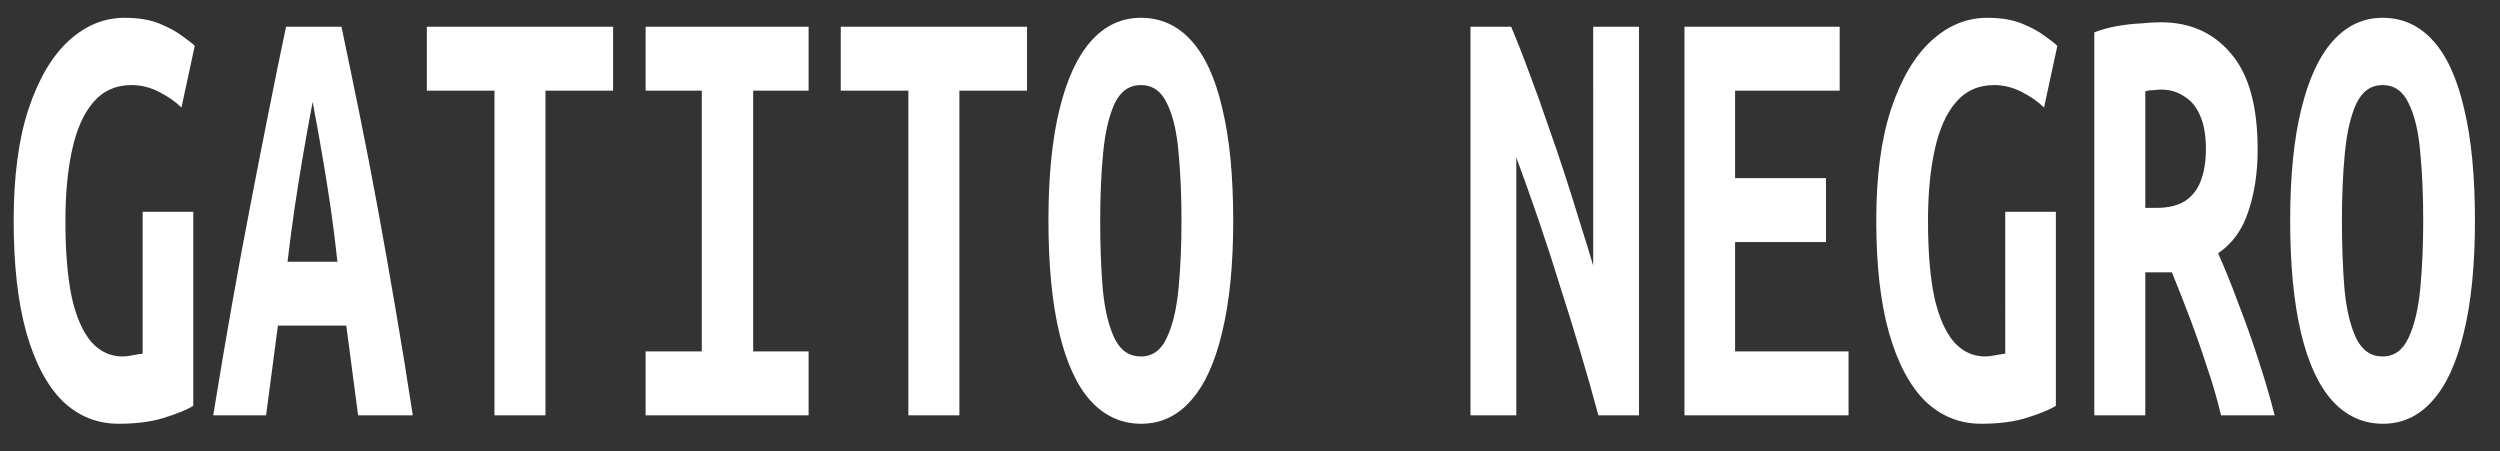 <?xml version="1.0" encoding="UTF-8" standalone="no"?>
<svg
   id="Layer_2"
   data-name="Layer 2"
   viewBox="0 0 1313.65 237.13"
   version="1.1"
   sodipodi:docname="logo_text_light.svg"
   inkscape:version="1.3.2 (1:1.3.2+202311252150+091e20ef0f)"
   xmlns:inkscape="http://www.inkscape.org/namespaces/inkscape"
   xmlns:sodipodi="http://sodipodi.sourceforge.net/DTD/sodipodi-0.dtd"
   xmlns:xlink="http://www.w3.org/1999/xlink"
   xmlns="http://www.w3.org/2000/svg"
   xmlns:svg="http://www.w3.org/2000/svg">
  <rect x="0" y="0" width="1313.65" height="237.13" fill="#333333" stroke="none"/>
  <sodipodi:namedview
     id="namedview12"
     pagecolor="#ffffff"
     bordercolor="#000000"
     borderopacity="0.25"
     inkscape:showpageshadow="2"
     inkscape:pageopacity="0.0"
     inkscape:pagecheckerboard="0"
     inkscape:deskcolor="#d1d1d1"
     inkscape:zoom="0.33103997"
     inkscape:cx="614.72939"
     inkscape:cy="116.30015"
     inkscape:window-width="1366"
     inkscape:window-height="651"
     inkscape:window-x="0"
     inkscape:window-y="32"
     inkscape:window-maximized="1"
     inkscape:current-layer="Layer_2" />
  <defs
     id="defs4">
    <style
       id="style1">.cls-1{fill:url(#White_Black);}.cls-2{fill:url(#White_Black-2);}.cls-3{fill:url(#White_Black-3);}.cls-4{mask:url(#mask);}.cls-5{mask:url(#mask-2);}.cls-6{mask:url(#mask-3);}.cls-7{fill:#fff;}</style>
    <linearGradient
       id="White_Black"
       x1="-3091.62"
       y1="1087.01"
       x2="-3242.36"
       y2="985.74"
       gradientTransform="translate(-1237.09 -348.5) rotate(-180)"
       gradientUnits="userSpaceOnUse">
      <stop
         offset="0"
         stop-color="#fff"
         id="stop1" />
      <stop
         offset="1"
         stop-color="#231f20"
         id="stop2" />
    </linearGradient>
    <linearGradient
       id="White_Black-2"
       x1="2944.24"
       y1="1429.35"
       x2="2458.42"
       y2="1102.96"
       gradientTransform="translate(-3177.9 -3507.38) rotate(90)"
       xlink:href="#White_Black" />
    <linearGradient
       id="White_Black-3"
       x1="3265.1"
       y1="300.42"
       x2="2779.27"
       y2="-25.97"
       gradientTransform="translate(-7226.66 -1558.39)"
       xlink:href="#White_Black" />
    <mask
       id="mask"
       x="1901.8"
       y="-1460.12"
       width="168.2"
       height="109.01"
       maskUnits="userSpaceOnUse">
      <g
         transform="translate(-0.87 -59.01)"
         id="g2">
        <rect
           class="cls-1"
           x="1907.64"
           y="-1391.65"
           width="158.25"
           height="90.1"
           transform="translate(182.2 235.84) rotate(-7.12)"
           id="rect2" />
      </g>
    </mask>
    <mask
       id="mask-2"
       x="-4497.67"
       y="-1319.24"
       width="351.34"
       height="542.08"
       maskUnits="userSpaceOnUse">
      <g
         transform="translate(-0.87 -59.01)"
         id="g3">
        <rect
           class="cls-2"
           x="-4466.32"
           y="-1244.2"
           width="290.37"
           height="510.03"
           transform="translate(89.28 -543.15) rotate(-7.12)"
           id="rect3" />
      </g>
    </mask>
    <mask
       id="mask-3"
       x="-4659.48"
       y="-1778.77"
       width="542.08"
       height="351.34"
       maskUnits="userSpaceOnUse">
      <g
         transform="translate(-0.87 -59.01)"
         id="g4">
        <rect
           class="cls-3"
           x="-4642.58"
           y="-1689.28"
           width="510.03"
           height="290.37"
           transform="translate(157.54 -555.66) rotate(-7.12)"
           id="rect4" />
      </g>
    </mask>
  </defs>
  <path
     d="m 76.767,180.733 q -20.806,0 -36.112,-9.566 -15.066,-9.805 -23.437,-28.937 -8.37,-19.371 -8.37,-48.069 0,-28.459 9.566,-47.591 9.805,-19.371 26.067,-29.176 16.262,-9.805 36.112,-9.805 13.153,0 22.241,2.392 9.088,2.391 14.827,5.261 5.74,2.631 8.37,4.305 l -8.609,26.306 Q 111.444,42.026 102.835,39.156 q -8.609,-2.87 -17.697,-2.87 -15.306,0 -24.872,7.414 -9.327,7.175 -13.632,20.328 -4.305,12.914 -4.305,30.133 0,19.61 4.066,32.524 4.305,12.675 12.675,19.132 8.37,6.218 20.328,6.218 2.631,0 6.218,-0.478 3.587,-0.478 6.696,-0.717 V 90.335 h 32.764 v 82.746 q -5.74,2.392 -18.415,5.022 -12.436,2.631 -29.894,2.631 z M 137.99,177.146 q 5.979,-24.393 11.957,-46.634 5.979,-22.241 11.957,-42.569 5.979,-20.567 11.718,-39.46 5.74,-19.132 11.479,-37.068 h 35.873 q 5.74,17.936 11.718,37.307 5.979,19.371 11.718,39.938 5.74,20.567 11.479,42.808 5.74,22.002 11.24,45.678 h -35.394 l -7.653,-38.264 h -44.243 l -7.653,38.264 z m 48.069,-65.527 h 32.285 q -1.913,-11.958 -4.305,-22.719 -2.392,-10.762 -5.261,-21.763 -2.87,-11.24 -6.457,-23.676 -3.587,12.436 -6.457,23.676 -2.87,11.001 -5.261,21.763 -2.392,10.762 -4.544,22.719 z M 319.983,177.146 V 38.678 H 276.218 v -27.263 h 120.532 v 27.263 H 352.985 V 177.146 Z m 97.812,0 v -27.263 h 36.351 V 38.678 h -36.351 v -27.263 h 105.465 v 27.263 h -35.873 V 149.883 h 35.873 v 27.263 z m 170.036,0 V 38.678 h -43.764 v -27.263 h 120.532 v 27.263 H 620.833 V 177.146 Z m 150.664,3.587 q -19.132,0 -32.764,-9.805 -13.392,-9.805 -20.328,-29.176 -6.935,-19.371 -6.935,-47.591 0,-28.459 7.175,-47.591 7.175,-19.371 20.567,-29.176 13.392,-9.805 32.046,-9.805 19.371,0 32.764,9.805 13.392,9.805 20.089,29.176 6.935,19.132 6.935,47.591 0,28.22 -7.175,47.591 -6.935,19.371 -20.328,29.176 -13.153,9.805 -32.046,9.805 z m -0.239,-28.698 q 11.24,0 16.741,-7.892 5.74,-7.892 7.653,-21.045 1.913,-13.153 1.913,-28.937 0,-16.262 -1.913,-29.176 -1.674,-13.153 -7.414,-20.806 -5.5,-7.892 -16.98,-7.892 -11.24,0 -16.98,7.892 -5.5,7.892 -7.414,21.045 -1.913,12.914 -1.913,28.937 0,16.023 1.674,29.176 1.913,13.153 7.653,21.045 5.74,7.653 16.98,7.653 z M 951.577,177.146 V 11.415 h 26.306 q 5.979,9.327 11.957,20.089 6.218,10.762 11.958,22.002 5.979,11.001 11.24,21.763 5.261,10.762 9.805,20.567 4.783,9.805 8.131,17.458 V 11.415 h 29.655 V 177.146 h -26.306 q -5.5,-13.632 -11.718,-27.263 -6.218,-13.871 -12.914,-27.502 -6.457,-13.871 -13.632,-27.741 -7.175,-13.871 -14.827,-27.502 V 177.146 Z m 138.468,0 V 11.415 h 100.443 v 27.263 h -67.68 v 37.307 h 58.831 v 27.263 h -58.831 v 46.634 h 73.419 v 27.263 z m 192.037,3.587 q -20.806,0 -36.112,-9.566 -15.066,-9.805 -23.437,-28.937 -8.37,-19.371 -8.37,-48.069 0,-28.459 9.566,-47.591 9.805,-19.371 26.067,-29.176 16.262,-9.805 36.112,-9.805 13.153,0 22.241,2.392 9.088,2.391 14.827,5.261 5.74,2.631 8.37,4.305 l -8.609,26.306 q -5.979,-3.826 -14.588,-6.696 -8.609,-2.87 -17.697,-2.87 -15.306,0 -24.872,7.414 -9.327,7.175 -13.632,20.328 -4.305,12.914 -4.305,30.133 0,19.61 4.066,32.524 4.305,12.675 12.675,19.132 8.37,6.218 20.328,6.218 2.631,0 6.218,-0.478 3.587,-0.478 6.696,-0.717 V 90.335 h 32.764 v 82.746 q -5.74,2.392 -18.415,5.022 -12.436,2.631 -29.894,2.631 z m 73.18,-3.587 V 13.807 q 6.457,-1.674 14.349,-2.631 8.131,-0.957 15.784,-1.196 7.653,-0.478 12.914,-0.478 28.459,0 45.438,13.392 17.219,13.153 17.219,40.895 0,14.588 -5.979,26.306 -5.74,11.718 -19.61,17.936 6.218,9.088 12.914,21.045 6.935,11.718 13.153,24.393 6.218,12.436 10.523,23.676 h -34.677 q -3.826,-10.523 -9.088,-20.567 -5.022,-10.283 -10.762,-20.328 -5.74,-10.044 -11.957,-20.089 -0.957,0 -1.913,0 -0.717,0 -1.674,0 h -13.632 V 177.146 Z m 33.003,-88.486 h 7.175 q 11.479,0 18.415,-2.87 7.175,-3.109 10.283,-8.609 3.348,-5.74 3.348,-13.632 0,-8.849 -3.826,-14.349 -3.587,-5.5 -10.283,-8.131 -6.457,-2.87 -15.066,-2.87 -1.674,0 -4.544,0.239 -2.87,0 -5.5,0.478 z m 153.773,92.073 q -19.132,0 -32.764,-9.805 -13.392,-9.805 -20.328,-29.176 -6.935,-19.371 -6.935,-47.591 0,-28.459 7.175,-47.591 7.175,-19.371 20.567,-29.176 13.392,-9.805 32.046,-9.805 19.371,0 32.764,9.805 13.392,9.805 20.089,29.176 6.935,19.132 6.935,47.591 0,28.22 -7.175,47.591 -6.935,19.371 -20.328,29.176 -13.153,9.805 -32.046,9.805 z m -0.239,-28.698 q 11.24,0 16.741,-7.892 5.74,-7.892 7.653,-21.045 1.913,-13.153 1.913,-28.937 0,-16.262 -1.913,-29.176 -1.674,-13.153 -7.414,-20.806 -5.5,-7.892 -16.98,-7.892 -11.24,0 -16.98,7.892 -5.5,7.892 -7.414,21.045 -1.913,12.914 -1.913,28.937 0,16.023 1.674,29.176 1.913,13.153 7.653,21.045 5.74,7.653 16.98,7.653 z"
     id="text12"
     style="font-size:239.15px;font-family:'Ubuntu Mono';-inkscape-font-specification:'Ubuntu Mono, @wght=700';font-variation-settings:'wght' 700;stroke-width:1.11;fill:#ffffff"
     transform="scale(0.812,1.232)"
     aria-label="GATITO NEGRO" />
</svg>
